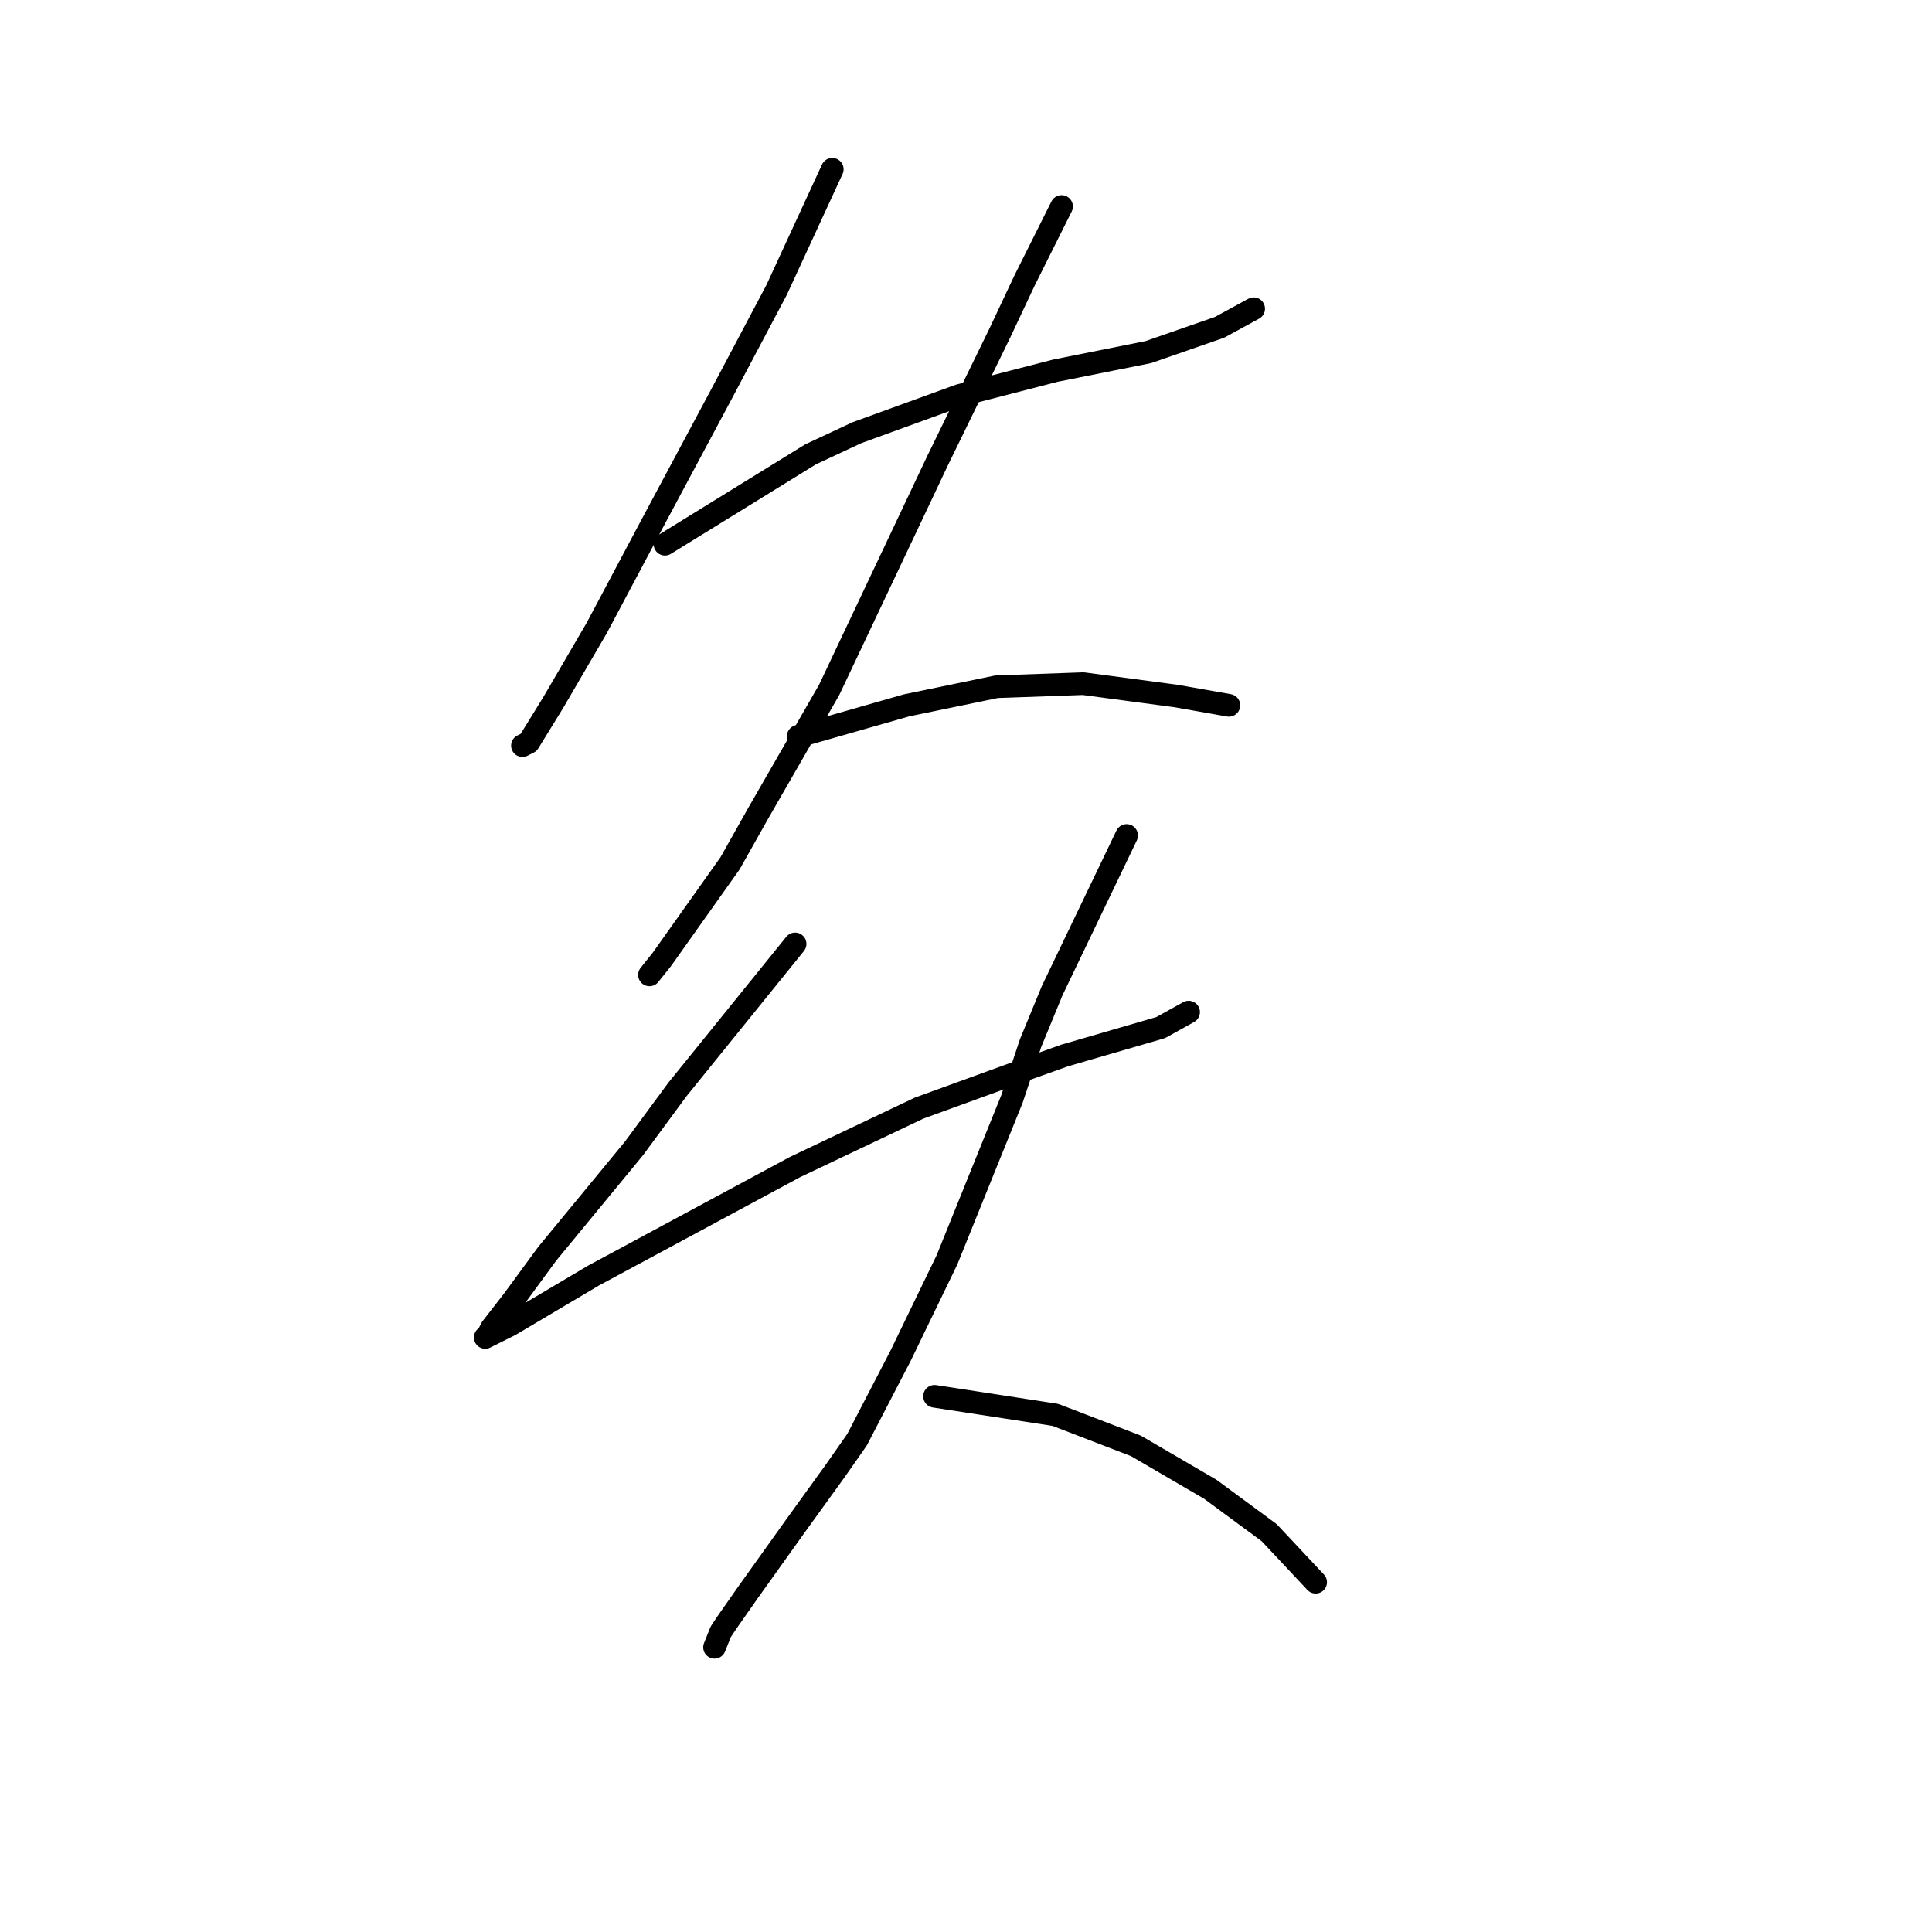 <?xml version="1.0" standalone="no"?>
    <svg width="256" height="256" xmlns="http://www.w3.org/2000/svg" version="1.1">
    <polyline stroke="black" stroke-width="3" stroke-linecap="round" fill="transparent" stroke-linejoin="round" points="110.281 22.431 102.891 38.444 95.501 52.403 86.058 70.058 79.078 83.196 73.33 93.05 70.045 98.387 69.224 98.798 69.224 98.798 " />
        <polyline stroke="black" stroke-width="3" stroke-linecap="round" fill="transparent" stroke-linejoin="round" points="88.111 72.11 107.407 60.204 113.566 57.33 127.115 52.403 139.843 49.118 152.16 46.655 161.603 43.37 166.119 40.907 166.119 40.907 " />
        <polyline stroke="black" stroke-width="3" stroke-linecap="round" fill="transparent" stroke-linejoin="round" points="140.664 27.358 135.737 37.212 132.452 44.192 124.241 61.025 109.871 91.407 100.428 107.83 96.733 114.399 87.7 127.127 86.058 129.18 86.058 129.18 " />
        <polyline stroke="black" stroke-width="3" stroke-linecap="round" fill="transparent" stroke-linejoin="round" points="105.765 97.566 120.135 93.46 132.042 90.997 143.538 90.586 155.855 92.228 162.834 93.46 162.834 93.46 " />
        <polyline stroke="black" stroke-width="3" stroke-linecap="round" fill="transparent" stroke-linejoin="round" points="105.355 125.074 89.753 144.371 84.005 152.172 72.509 166.131 67.993 172.29 65.119 175.985 64.708 176.806 64.297 177.217 67.582 175.574 78.667 169.005 105.355 154.635 121.777 146.834 135.326 141.907 141.074 139.855 153.802 136.159 157.497 134.107 157.497 134.107 " />
        <polyline stroke="black" stroke-width="3" stroke-linecap="round" fill="transparent" stroke-linejoin="round" points="149.286 110.704 139.432 131.233 136.558 138.212 134.095 145.603 125.473 166.952 119.314 179.68 113.566 190.765 110.692 194.871 105.355 202.261 99.196 210.883 96.322 214.989 95.501 216.221 94.68 218.274 94.68 218.274 " />
        <polyline stroke="black" stroke-width="3" stroke-linecap="round" fill="transparent" stroke-linejoin="round" points="123.83 185.017 139.843 187.481 150.517 191.587 160.371 197.335 168.172 203.083 174.331 209.652 174.331 209.652 " />
        </svg>